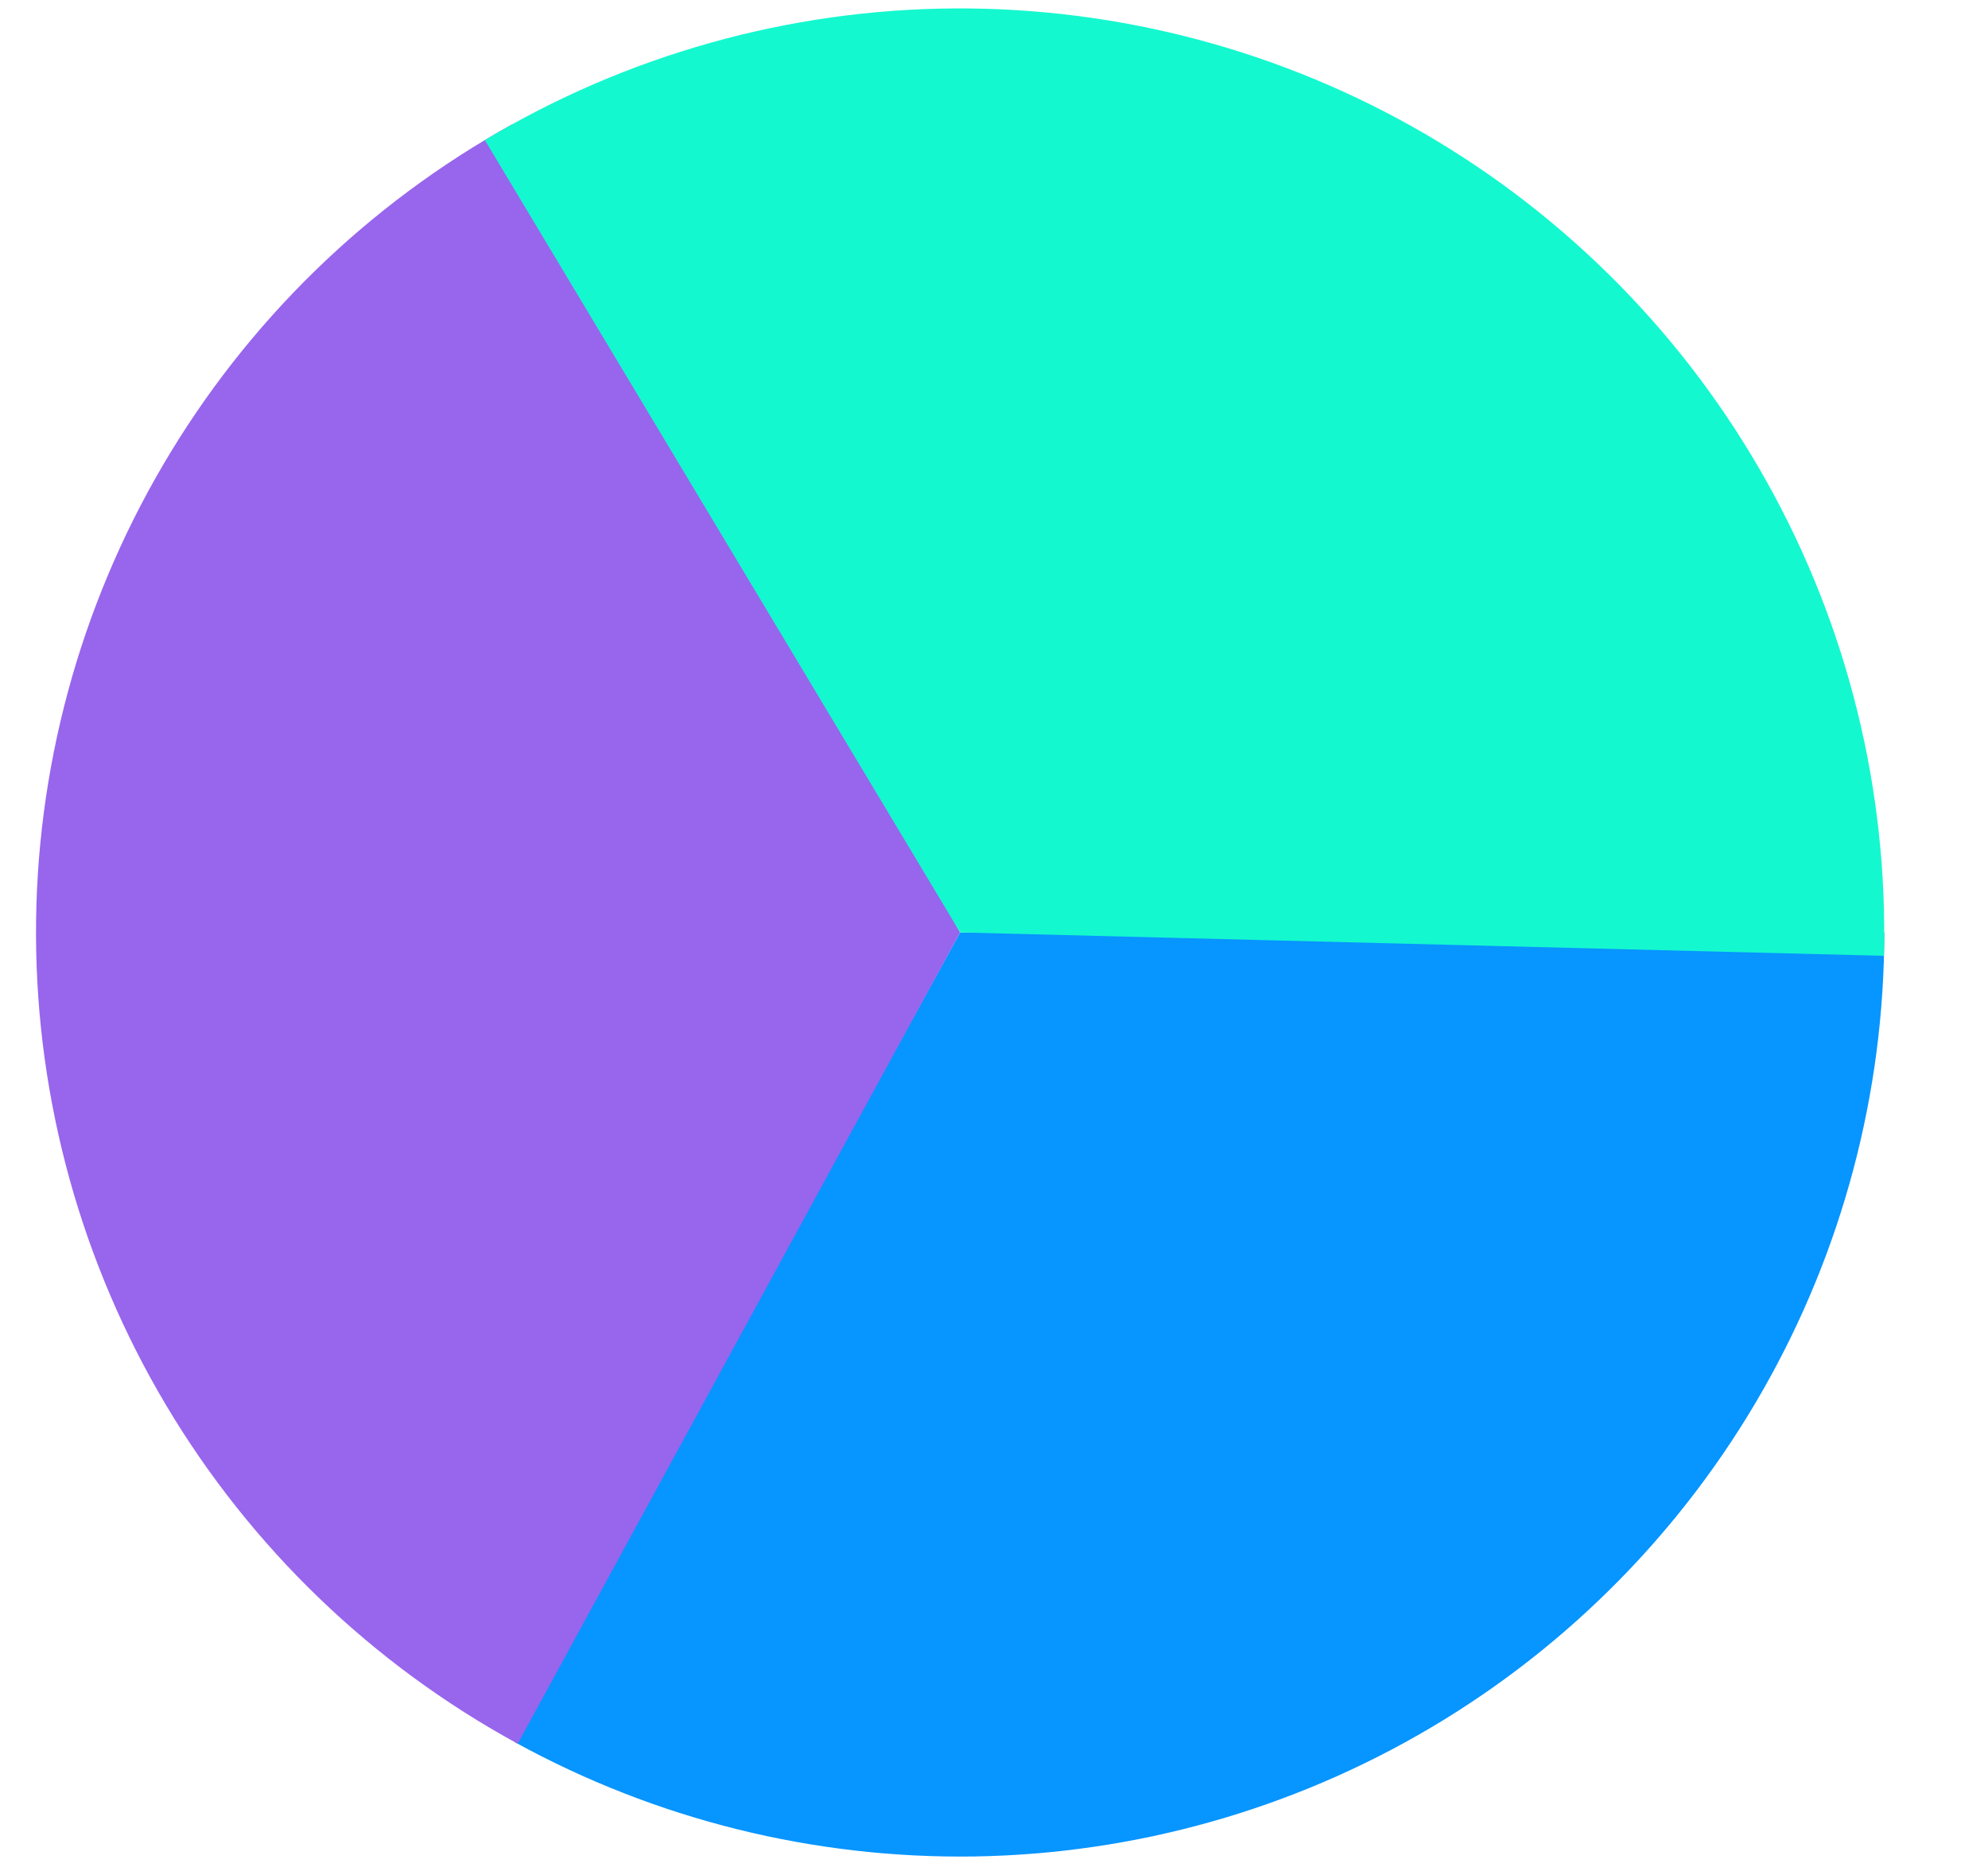 <svg width="17" height="16" viewBox="0 0 17 16" fill="none" xmlns="http://www.w3.org/2000/svg">
<path d="M16.113 7.974C16.113 9.348 15.755 10.697 15.074 11.89C14.394 13.082 13.415 14.077 12.233 14.776C11.051 15.475 9.707 15.854 8.334 15.876C6.961 15.897 5.607 15.561 4.403 14.899L8.21 7.974H16.113Z" fill="#0795FF"/>
<path d="M4.427 14.912C3.184 14.234 2.147 13.236 1.422 12.02C0.698 10.804 0.313 9.416 0.308 8.001C0.303 6.586 0.679 5.195 1.395 3.975C2.111 2.754 3.142 1.748 4.38 1.063L8.21 7.974L4.427 14.912Z" fill="#9865ED"/>
<path d="M4.146 1.198C5.359 0.47 6.746 0.081 8.161 0.072C9.576 0.064 10.968 0.435 12.191 1.148C13.413 1.861 14.422 2.889 15.111 4.125C15.801 5.361 16.146 6.759 16.11 8.174L8.21 7.974L4.146 1.198Z" fill="#14F8CF"/>
</svg>
